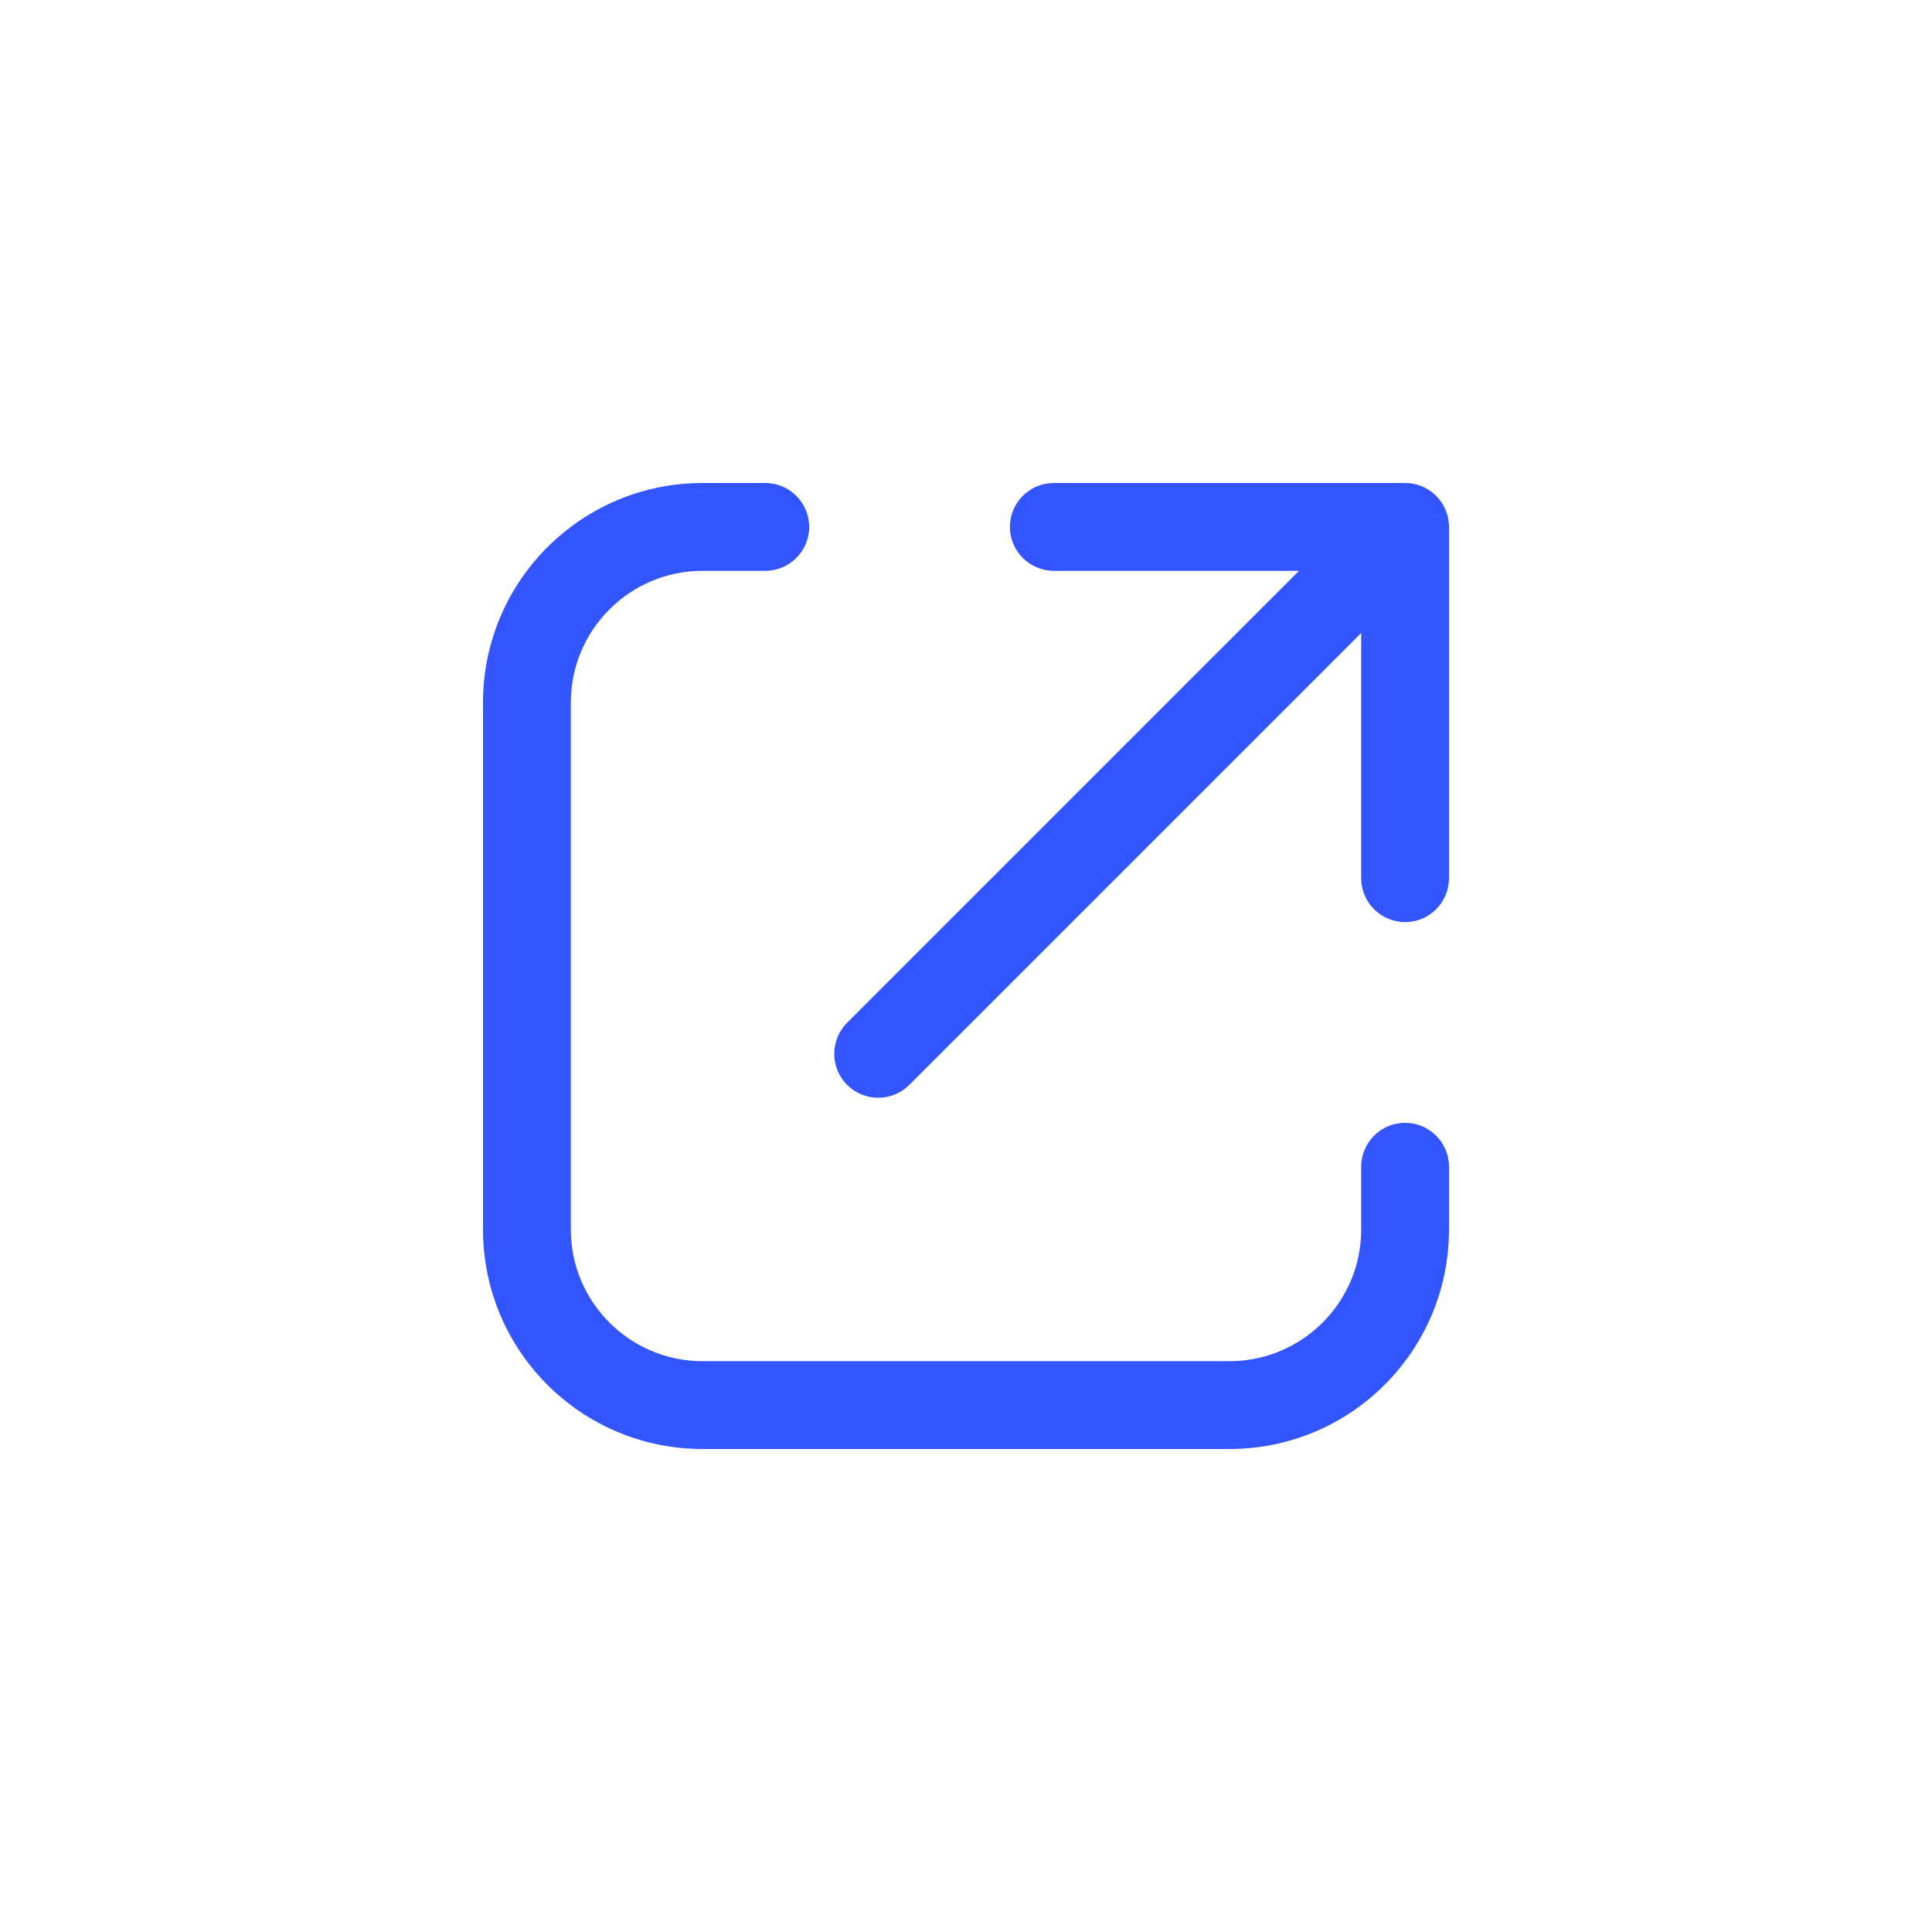 <svg width="22" height="22" viewBox="0 0 22 22" fill="none" xmlns="http://www.w3.org/2000/svg">
<path d="M8.714 6.5C8.99 6.5 9.214 6.276 9.214 6C9.214 5.724 8.99 5.5 8.714 5.5V6.5ZM16.5 13.286C16.5 13.01 16.276 12.786 16 12.786C15.724 12.786 15.5 13.01 15.5 13.286H16.5ZM12 5.5C11.724 5.5 11.5 5.724 11.5 6C11.5 6.276 11.724 6.5 12 6.5V5.5ZM16 6H16.5C16.5 5.724 16.276 5.5 16 5.5V6ZM15.5 10C15.5 10.276 15.724 10.5 16 10.5C16.276 10.5 16.5 10.276 16.5 10H15.5ZM9.646 11.646C9.451 11.842 9.451 12.158 9.646 12.354C9.842 12.549 10.158 12.549 10.354 12.354L9.646 11.646ZM8.714 5.5H8V6.5H8.714V5.5ZM5.5 8V14H6.5V8H5.5ZM8 16.5H14V15.5H8V16.5ZM16.5 14V13.286H15.5V14H16.5ZM14 16.5C15.381 16.5 16.5 15.381 16.5 14H15.5C15.5 14.828 14.828 15.5 14 15.5V16.5ZM5.5 14C5.5 15.381 6.619 16.5 8 16.5V15.5C7.172 15.5 6.5 14.828 6.5 14H5.5ZM8 5.5C6.619 5.5 5.5 6.619 5.5 8H6.5C6.5 7.172 7.172 6.5 8 6.5V5.5ZM12 6.5H16V5.5H12V6.5ZM15.5 6V10H16.5V6H15.5ZM10.354 12.354L16.354 6.354L15.646 5.646L9.646 11.646L10.354 12.354Z" fill="#3355FF"/>
</svg>
